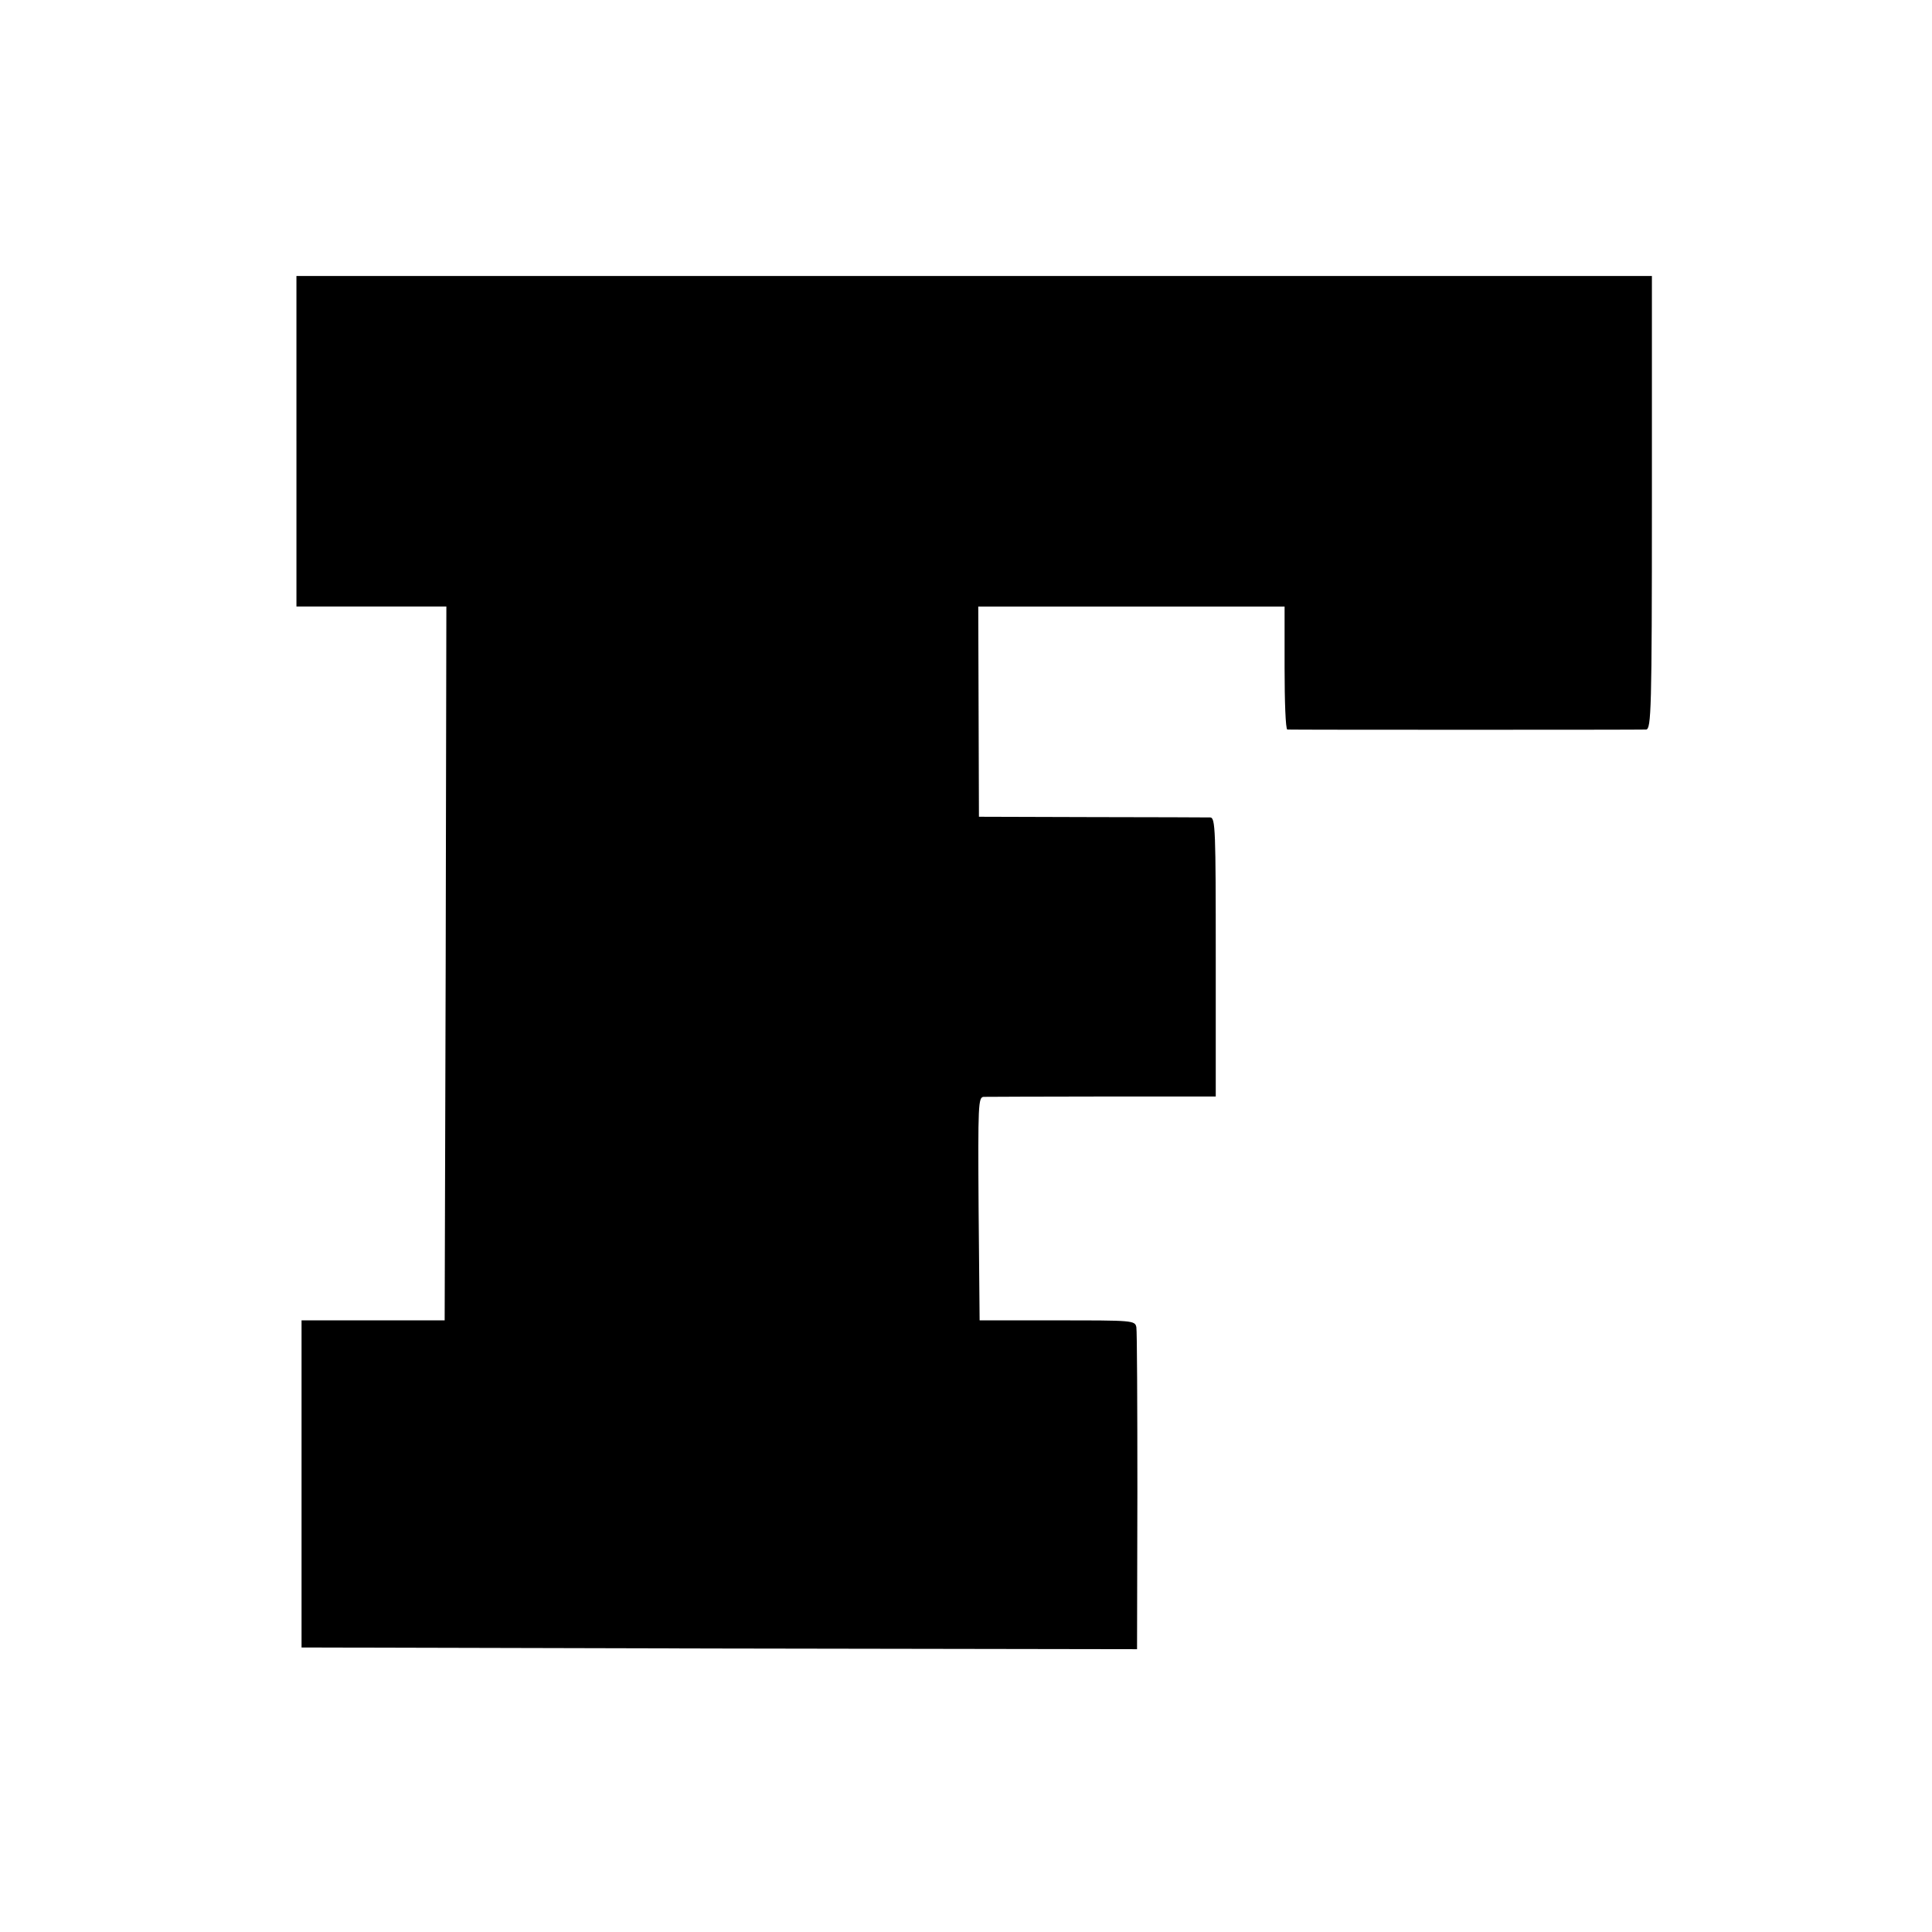 <?xml version="1.0" standalone="no"?>
<!DOCTYPE svg PUBLIC "-//W3C//DTD SVG 20010904//EN"
 "http://www.w3.org/TR/2001/REC-SVG-20010904/DTD/svg10.dtd">
<svg version="1.0" xmlns="http://www.w3.org/2000/svg"
 width="567pt" height="567pt" viewBox="0 0 567 567"
 preserveAspectRatio="xMidYMid meet">
<g transform="translate(0,567) scale(0.1,-0.1)"
fill="#000000" stroke="none">
<path d="M870 4375 l0 -485 220 0 220 0 -2 -1047 -3 -1048 -210 0 -210 0 0
-480 0 -480 1226 -3 1226 -2 1 462 c0 255 -1 472 -3 483 -4 20 -11 20 -232 20
l-228 0 -3 328 c-2 308 -1 327 15 328 10 0 167 1 350 1 l331 0 0 409 c0 373
-1 409 -16 410 -10 0 -166 1 -348 1 l-331 1 -1 309 -1 308 449 0 450 0 0 -180
c0 -99 3 -180 8 -181 10 -1 1033 -1 1053 0 15 1 17 58 17 666 l0 665 -1989 0
-1989 0 0 -485z"/>
</g>
</svg>
